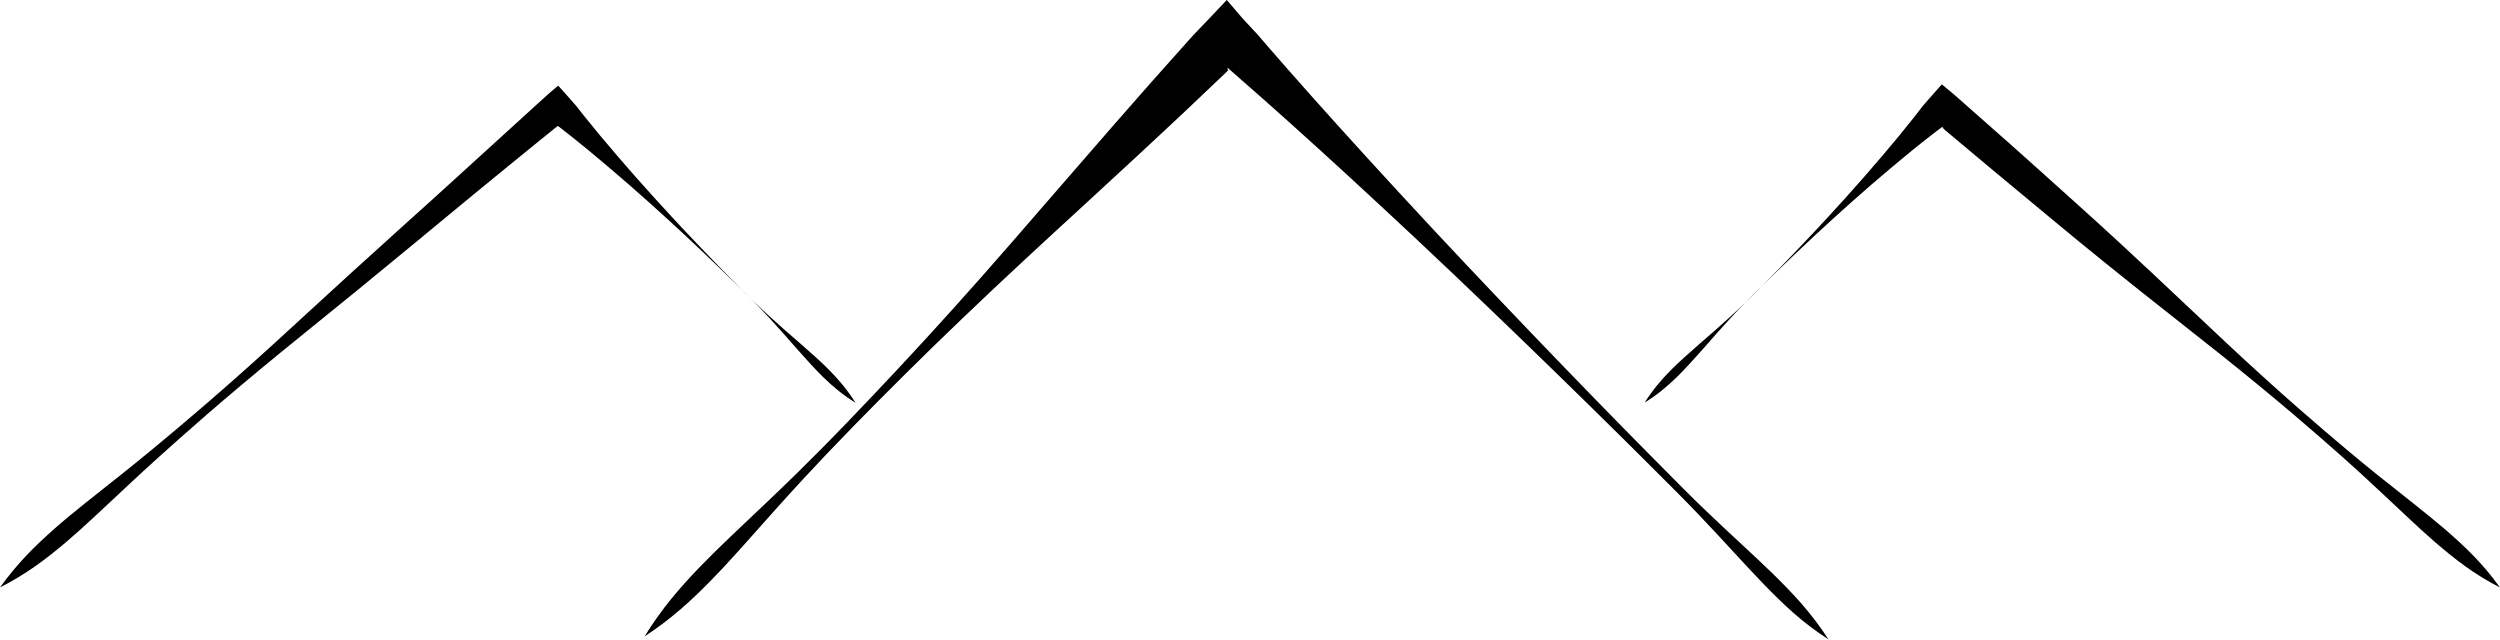<svg viewBox="0 0 168 43" fill="none" xmlns="http://www.w3.org/2000/svg">
<path d="M122.894 43C121.701 41.144 120.457 39.854 119.109 38.529C117.755 37.21 116.257 35.885 114.422 34.116C113.798 33.521 112.803 32.529 110.747 30.445C106.592 26.248 99.673 19.087 93.92 12.835C91.04 9.713 88.443 6.823 86.581 4.704C86.117 4.173 85.697 3.695 85.326 3.269C85.144 3.058 84.973 2.86 84.812 2.673C84.735 2.58 84.658 2.492 84.586 2.411L84.531 2.346L84.431 2.236C84.359 2.16 84.293 2.084 84.221 2.014C83.95 1.722 83.713 1.459 83.503 1.237C83.287 0.986 83.105 0.77 82.956 0.601C82.663 0.257 82.508 0.076 82.508 0.076C82.508 0.076 82.508 0.07 82.458 0.018C82.453 0.018 82.447 0 82.436 0L82.414 0.023C82.414 0.023 82.375 0.064 82.348 0.093C82.298 0.146 82.232 0.216 82.149 0.304C81.977 0.484 81.729 0.747 81.364 1.138C81.182 1.325 80.972 1.547 80.723 1.804C80.601 1.932 80.469 2.066 80.331 2.212C80.259 2.294 80.181 2.376 80.098 2.463C79.949 2.632 78.938 3.765 77.379 5.51C75.827 7.261 73.743 9.654 71.433 12.322C69.118 14.989 66.598 17.919 64.083 20.709C61.569 23.505 59.082 26.149 56.971 28.344C54.263 31.157 52.511 32.815 51.599 33.684C49.753 35.441 48.283 36.795 46.968 38.161C45.658 39.533 44.476 40.887 43.315 42.767C45.122 41.582 46.438 40.373 47.764 39.019C49.09 37.665 50.406 36.148 52.113 34.239C52.959 33.299 54.572 31.49 57.302 28.694C59.43 26.517 61.994 23.954 64.702 21.369C67.399 18.783 70.251 16.162 72.826 13.798C75.407 11.428 77.717 9.286 79.413 7.693C81.104 6.088 82.198 5.049 82.359 4.897C82.43 4.827 82.535 4.728 82.558 4.699L82.535 4.687C82.535 4.687 82.508 4.675 82.497 4.664C82.497 4.646 82.486 4.634 82.486 4.629C82.48 4.617 82.486 4.611 82.486 4.611C82.486 4.611 82.486 4.599 82.497 4.582C82.497 4.576 82.502 4.564 82.508 4.547C82.508 4.547 82.508 4.559 82.513 4.57C83.066 5.055 83.867 5.761 84.851 6.625C86.951 8.481 89.814 11.072 92.908 13.95C99.115 19.699 106.227 26.639 110.41 30.807C112.483 32.867 113.472 33.865 114.069 34.496C115.832 36.34 117.163 37.852 118.479 39.212C119.799 40.572 121.082 41.821 122.9 42.983L122.894 43Z" fill="currentColor"/>
<path d="M110.521 27.054C112.217 26.009 113.284 24.731 114.461 23.429C115.616 22.104 116.843 20.715 118.539 19.087C119.109 18.532 120.032 17.616 121.999 15.783C123.375 14.505 125.309 12.759 127.161 11.213C128.083 10.436 128.984 9.701 129.78 9.088C129.979 8.936 130.167 8.79 130.349 8.65L130.487 8.551C130.521 8.528 130.509 8.551 130.526 8.551L130.576 8.574C130.576 8.574 130.603 8.65 130.603 8.656C131.797 9.654 132.825 10.518 133.698 11.248C134.665 12.053 135.461 12.719 136.091 13.238C137.351 14.283 137.948 14.779 137.948 14.779C137.948 14.779 140.501 16.915 143.833 19.559C145.502 20.878 147.348 22.338 149.139 23.756C150.929 25.18 152.637 26.587 154.046 27.783C156.776 30.106 158.417 31.601 159.268 32.395C160.993 33.988 162.313 35.284 163.623 36.422C164.944 37.554 166.226 38.576 168 39.48C166.812 37.823 165.607 36.696 164.292 35.558C162.971 34.426 161.512 33.317 159.688 31.852C158.788 31.128 157.069 29.721 154.372 27.363C152.985 26.143 151.333 24.655 149.658 23.085C147.984 21.509 146.259 19.892 144.707 18.427C141.595 15.503 139.103 13.285 139.103 13.285C139.103 13.285 138.523 12.765 137.307 11.668C136.693 11.119 135.925 10.43 134.98 9.59C133.941 8.674 132.72 7.6 131.305 6.345C131.09 6.164 130.852 5.965 130.587 5.749C130.554 5.726 130.521 5.685 130.487 5.673L130.393 5.778C130.333 5.849 130.266 5.919 130.206 5.989C130.078 6.135 129.946 6.28 129.808 6.438C129.681 6.59 129.542 6.742 129.404 6.899C129.338 6.975 129.272 7.051 129.205 7.127L129.1 7.267C128.957 7.448 128.807 7.64 128.653 7.845C128.023 8.644 127.277 9.549 126.486 10.477C124.911 12.339 123.148 14.271 121.855 15.649C120.004 17.616 119.081 18.532 118.523 19.098C116.882 20.791 115.494 21.999 114.174 23.137C112.869 24.299 111.598 25.349 110.51 27.071L110.521 27.054Z" fill="currentColor"/>
<path d="M57.485 27.054C56.391 25.332 55.125 24.275 53.821 23.12C52.5 21.982 51.113 20.773 49.472 19.081C48.913 18.515 47.99 17.598 46.139 15.637C44.846 14.265 43.078 12.339 41.492 10.483C40.696 9.561 39.944 8.656 39.314 7.868C39.154 7.67 39.005 7.477 38.861 7.296L38.756 7.162L38.701 7.092L38.596 6.975C38.458 6.817 38.325 6.666 38.192 6.514C38.054 6.362 37.922 6.216 37.794 6.07C37.728 6 37.667 5.93 37.607 5.86L37.513 5.761C37.48 5.773 37.446 5.813 37.413 5.837C37.153 6.059 36.91 6.257 36.706 6.444C31.406 11.265 29.024 13.436 29.024 13.436C29.024 13.436 28.405 13.997 27.388 14.907C26.377 15.824 24.968 17.102 23.387 18.532C21.818 19.974 20.072 21.573 18.381 23.12C16.684 24.666 15.021 26.137 13.622 27.34C10.903 29.674 9.179 31.064 8.273 31.787C6.444 33.247 4.99 34.361 3.681 35.511C2.376 36.667 1.194 37.817 0 39.474C1.774 38.576 3.078 37.578 4.41 36.457C5.736 35.33 7.063 34.046 8.781 32.447C9.632 31.653 11.268 30.147 13.97 27.795C15.369 26.587 17.065 25.157 18.834 23.709C20.608 22.267 22.437 20.785 24.089 19.442C25.73 18.094 27.195 16.886 28.25 16.022C29.3 15.152 29.942 14.621 29.942 14.621C29.942 14.621 30.538 14.125 31.804 13.086C32.44 12.567 33.235 11.913 34.213 11.113C34.7 10.716 35.236 10.284 35.81 9.812C36.098 9.578 36.402 9.333 36.711 9.082C36.866 8.954 37.026 8.825 37.187 8.697L37.308 8.598C37.347 8.568 37.408 8.516 37.391 8.533L37.402 8.545C37.402 8.545 37.402 8.557 37.408 8.563C37.413 8.563 37.419 8.51 37.435 8.493L37.485 8.469H37.496C37.496 8.469 37.535 8.493 37.557 8.51L37.69 8.615C37.872 8.755 38.06 8.907 38.259 9.059C39.043 9.677 39.944 10.419 40.862 11.201C42.707 12.759 44.636 14.505 46.012 15.789C47.98 17.627 48.897 18.544 49.472 19.098C51.168 20.727 52.395 22.116 53.55 23.441C54.722 24.742 55.794 26.021 57.49 27.065L57.485 27.054Z" fill="currentColor"/>
</svg>
